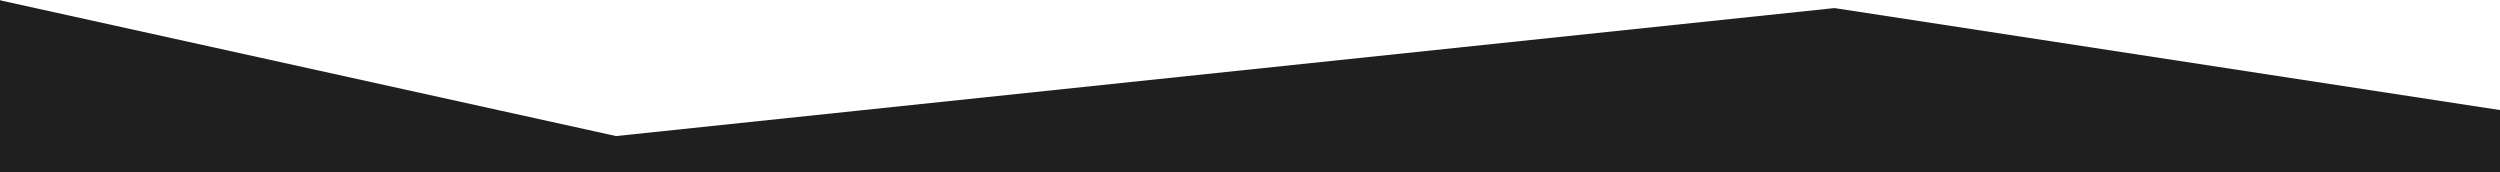<?xml version="1.0" encoding="UTF-8" standalone="no"?>
<svg
   version="1.2"
   viewBox="0 0 1985.626 136.748"
   width="1985.626"
   height="136.748"
   id="svg6"
   sodipodi:docname="Rectangle 22 copy 4.svg"
   inkscape:version="1.1 (c68e22c387, 2021-05-23)"
   xmlns:inkscape="http://www.inkscape.org/namespaces/inkscape"
   xmlns:sodipodi="http://sodipodi.sourceforge.net/DTD/sodipodi-0.dtd"
   xmlns="http://www.w3.org/2000/svg"
   xmlns:svg="http://www.w3.org/2000/svg">
  <defs
     id="defs10">
    <clipPath
       clipPathUnits="userSpaceOnUse"
       id="clipPath125">
      <rect
         style="fill:#1f1f1f;fill-opacity:0;stroke:#ff0000;stroke-width:0.374;stroke-linecap:round;stroke-linejoin:round;paint-order:markers stroke fill"
         id="rect127"
         width="1985.626"
         height="136.748"
         x="23.687"
         y="45.431" />
    </clipPath>
  </defs>
  <sodipodi:namedview
     id="namedview8"
     pagecolor="#ffffff"
     bordercolor="#999999"
     borderopacity="1"
     inkscape:pageshadow="0"
     inkscape:pageopacity="0"
     inkscape:pagecheckerboard="0"
     showgrid="false"
     fit-margin-top="0"
     fit-margin-left="0"
     fit-margin-right="0"
     fit-margin-bottom="0"
     inkscape:zoom="0.78016086"
     inkscape:cx="1172.1942"
     inkscape:cy="351.20962"
     inkscape:window-width="2880"
     inkscape:window-height="1514"
     inkscape:window-x="3229"
     inkscape:window-y="540"
     inkscape:window-maximized="1"
     inkscape:current-layer="svg6" />
  <style
     id="style2">.s0{fill:#1f1f1f}</style>
  <path
     id="path4"
     class="s0"
     d="M 24,0 1,1031 c 0,0 179.5,87.9 184,88 7.8,0.1 1084,-195.4 1101,-201 10,-3.3 723,106 723,106 L 2009.871,132.941 1480.713,51.844 512.959,153.498 24,45.744 Z m 1985.871,132.941 1.478,0.227 L 2071.326,20.33 2042.863,0 H 2010 Z"
     clip-path="url(#clipPath125)"
     transform="translate(-23.687,-45.431)" />
</svg>
